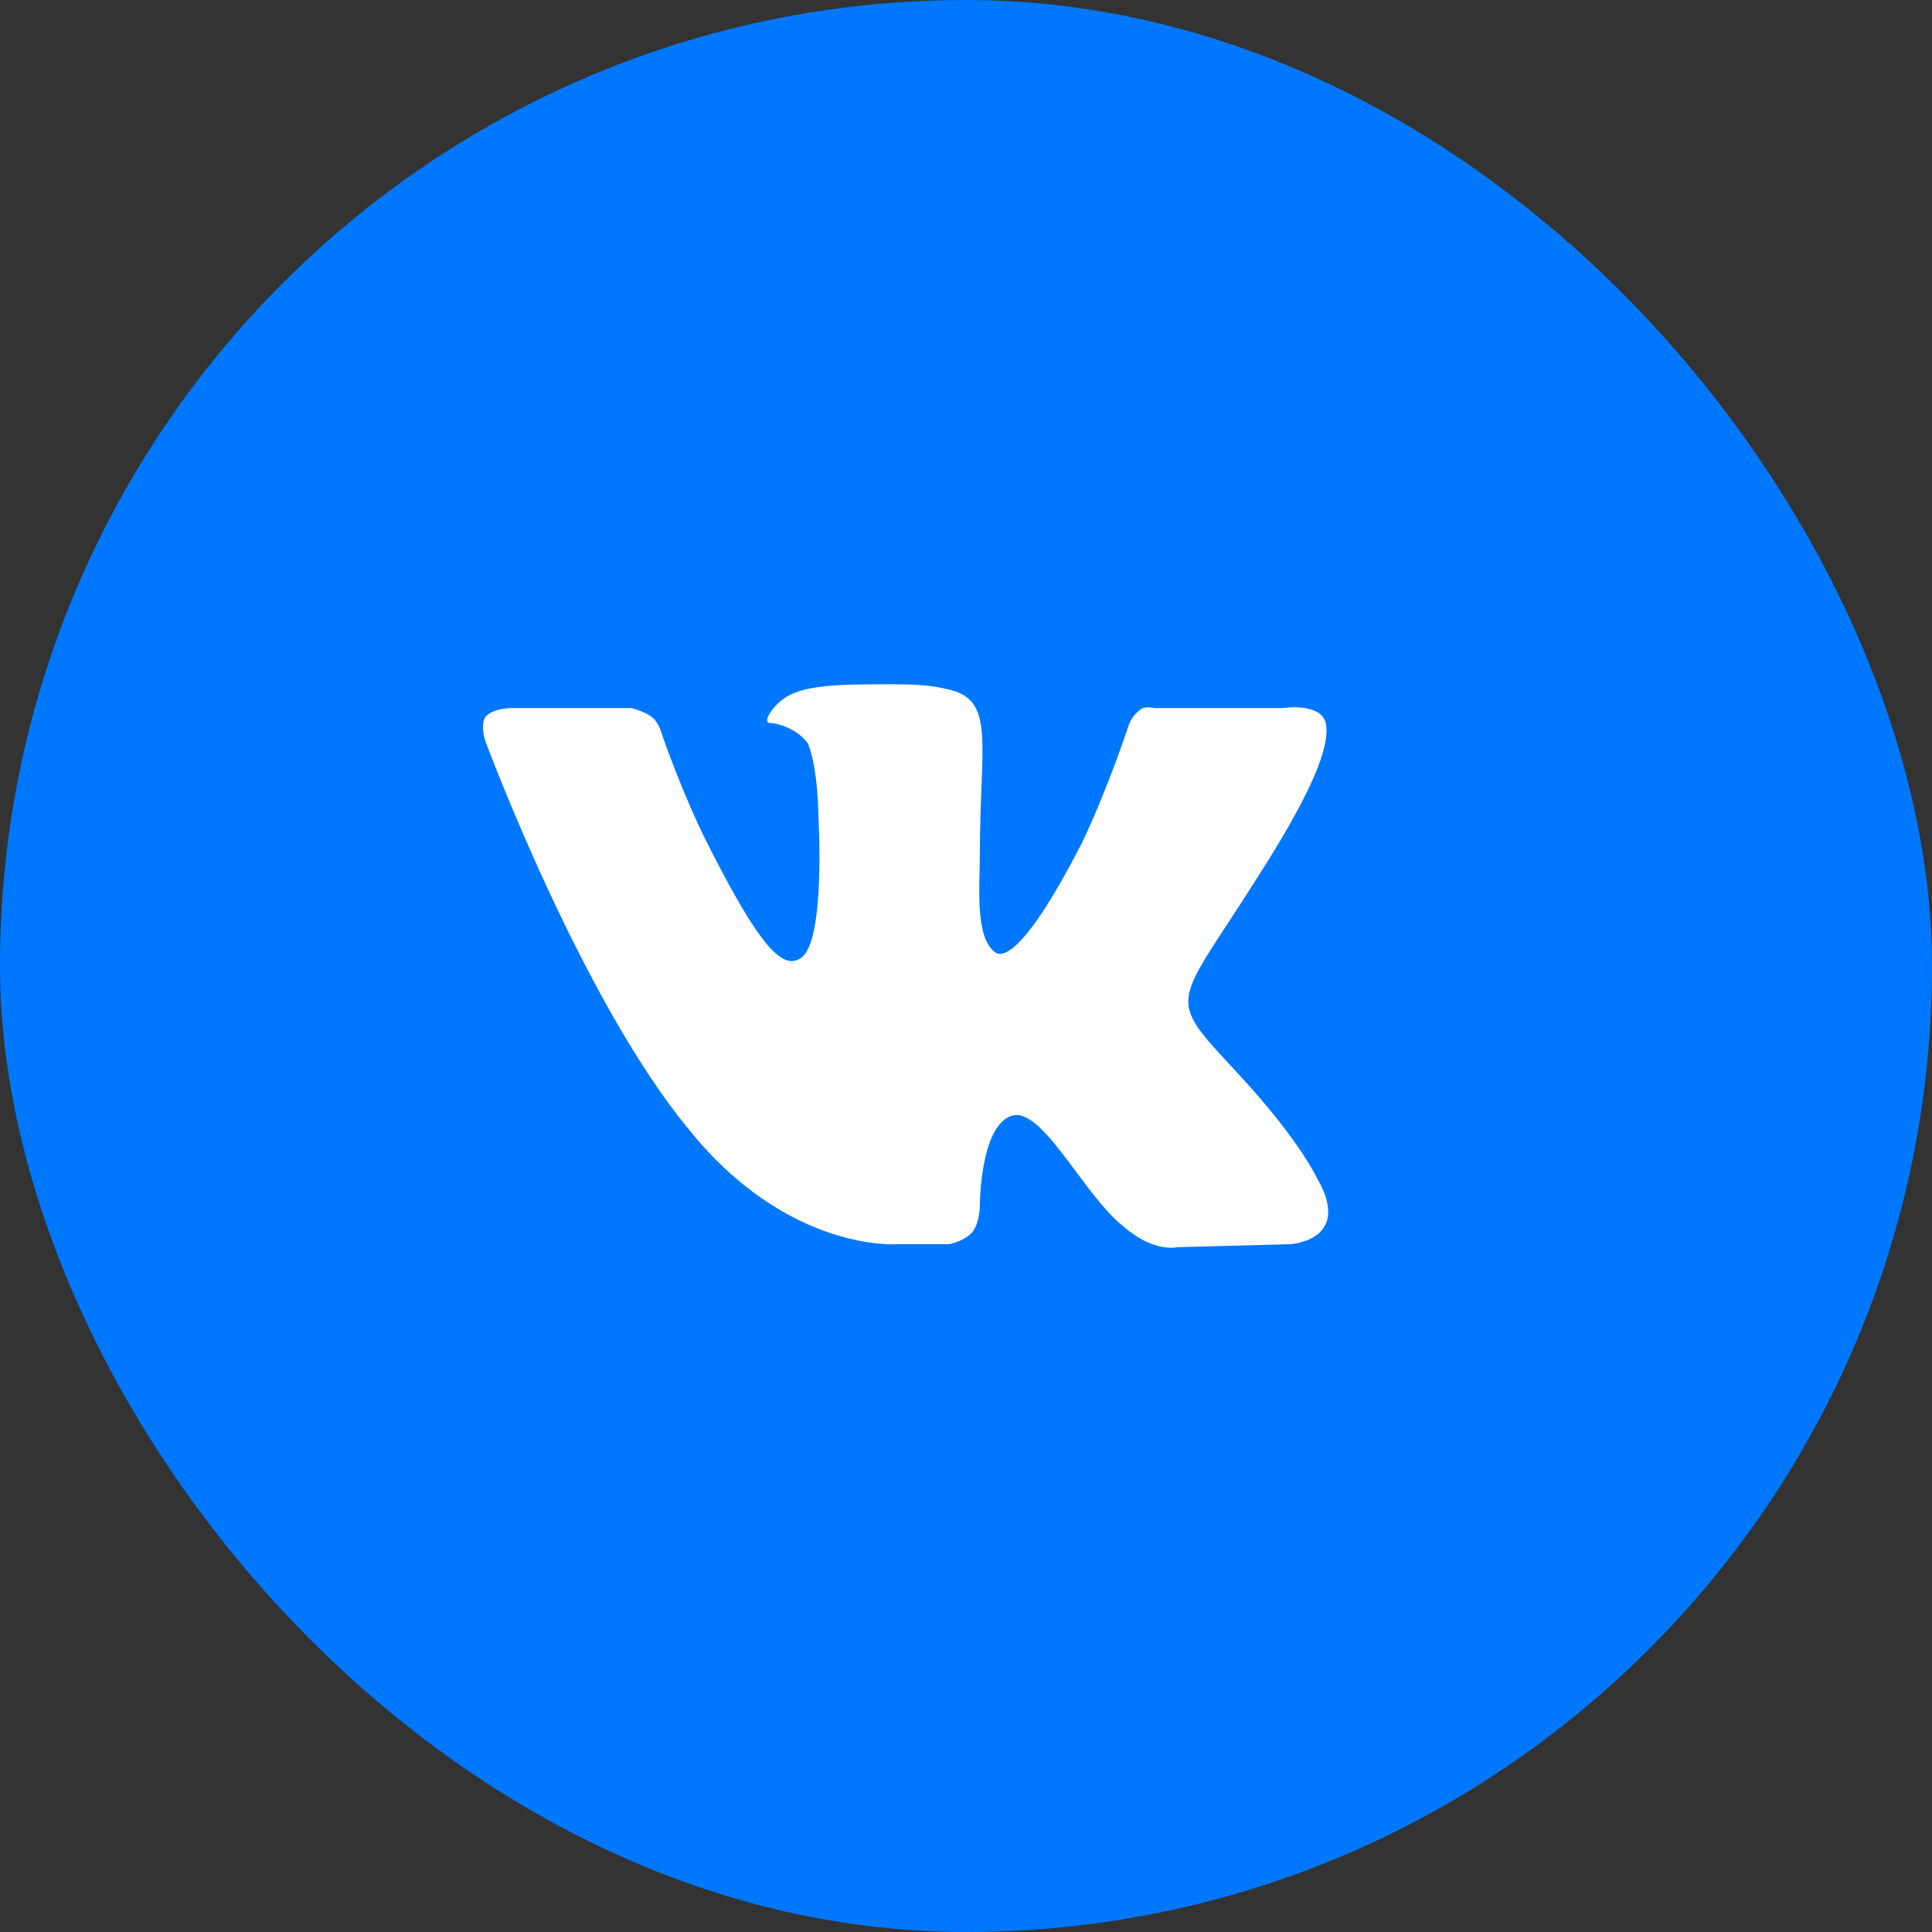 <svg width="24" height="24" viewBox="0 0 24 24" fill="none" xmlns="http://www.w3.org/2000/svg">
<rect x="0" y="0" width="24" height="24" fill="#333333" stroke="none"/>
<rect width="24" height="24" rx="12" fill="#0077FF"/>
<path fill-rule="evenodd" clip-rule="evenodd" d="M11.153 15.456H11.79C11.79 15.456 11.981 15.419 12.076 15.308C12.172 15.197 12.172 14.975 12.172 14.975C12.172 14.975 12.172 14.013 12.554 13.865C12.936 13.717 13.445 14.827 13.954 15.234C14.336 15.567 14.623 15.493 14.623 15.493L16.023 15.456C16.023 15.456 16.755 15.419 16.405 14.716C16.373 14.679 16.214 14.235 15.355 13.31C14.463 12.348 14.591 12.533 15.641 10.868C16.278 9.869 16.532 9.277 16.469 8.981C16.405 8.722 15.928 8.796 15.928 8.796H14.336C14.336 8.796 14.209 8.759 14.145 8.833C14.05 8.907 14.018 9.018 14.018 9.018C14.018 9.018 13.763 9.795 13.445 10.461C12.745 11.83 12.458 11.904 12.363 11.83C12.108 11.645 12.172 11.016 12.172 10.609C12.172 9.277 12.363 8.722 11.822 8.574C11.662 8.537 11.535 8.5 11.089 8.5C10.516 8.5 10.039 8.5 9.784 8.648C9.593 8.759 9.466 8.981 9.562 8.981C9.657 8.981 9.912 9.055 10.039 9.24C10.166 9.573 10.166 10.128 10.166 10.128C10.166 10.128 10.262 11.719 9.943 11.904C9.721 12.052 9.434 11.756 8.798 10.498C8.479 9.869 8.225 9.129 8.225 9.129C8.225 9.129 8.193 8.981 8.097 8.907C8.002 8.833 7.843 8.796 7.843 8.796H6.347C6.347 8.796 6.124 8.796 6.028 8.907C5.965 9.018 6.028 9.203 6.028 9.203C6.028 9.203 7.206 12.385 8.543 14.013C9.784 15.567 11.153 15.456 11.153 15.456Z" fill="white"/>
</svg>
